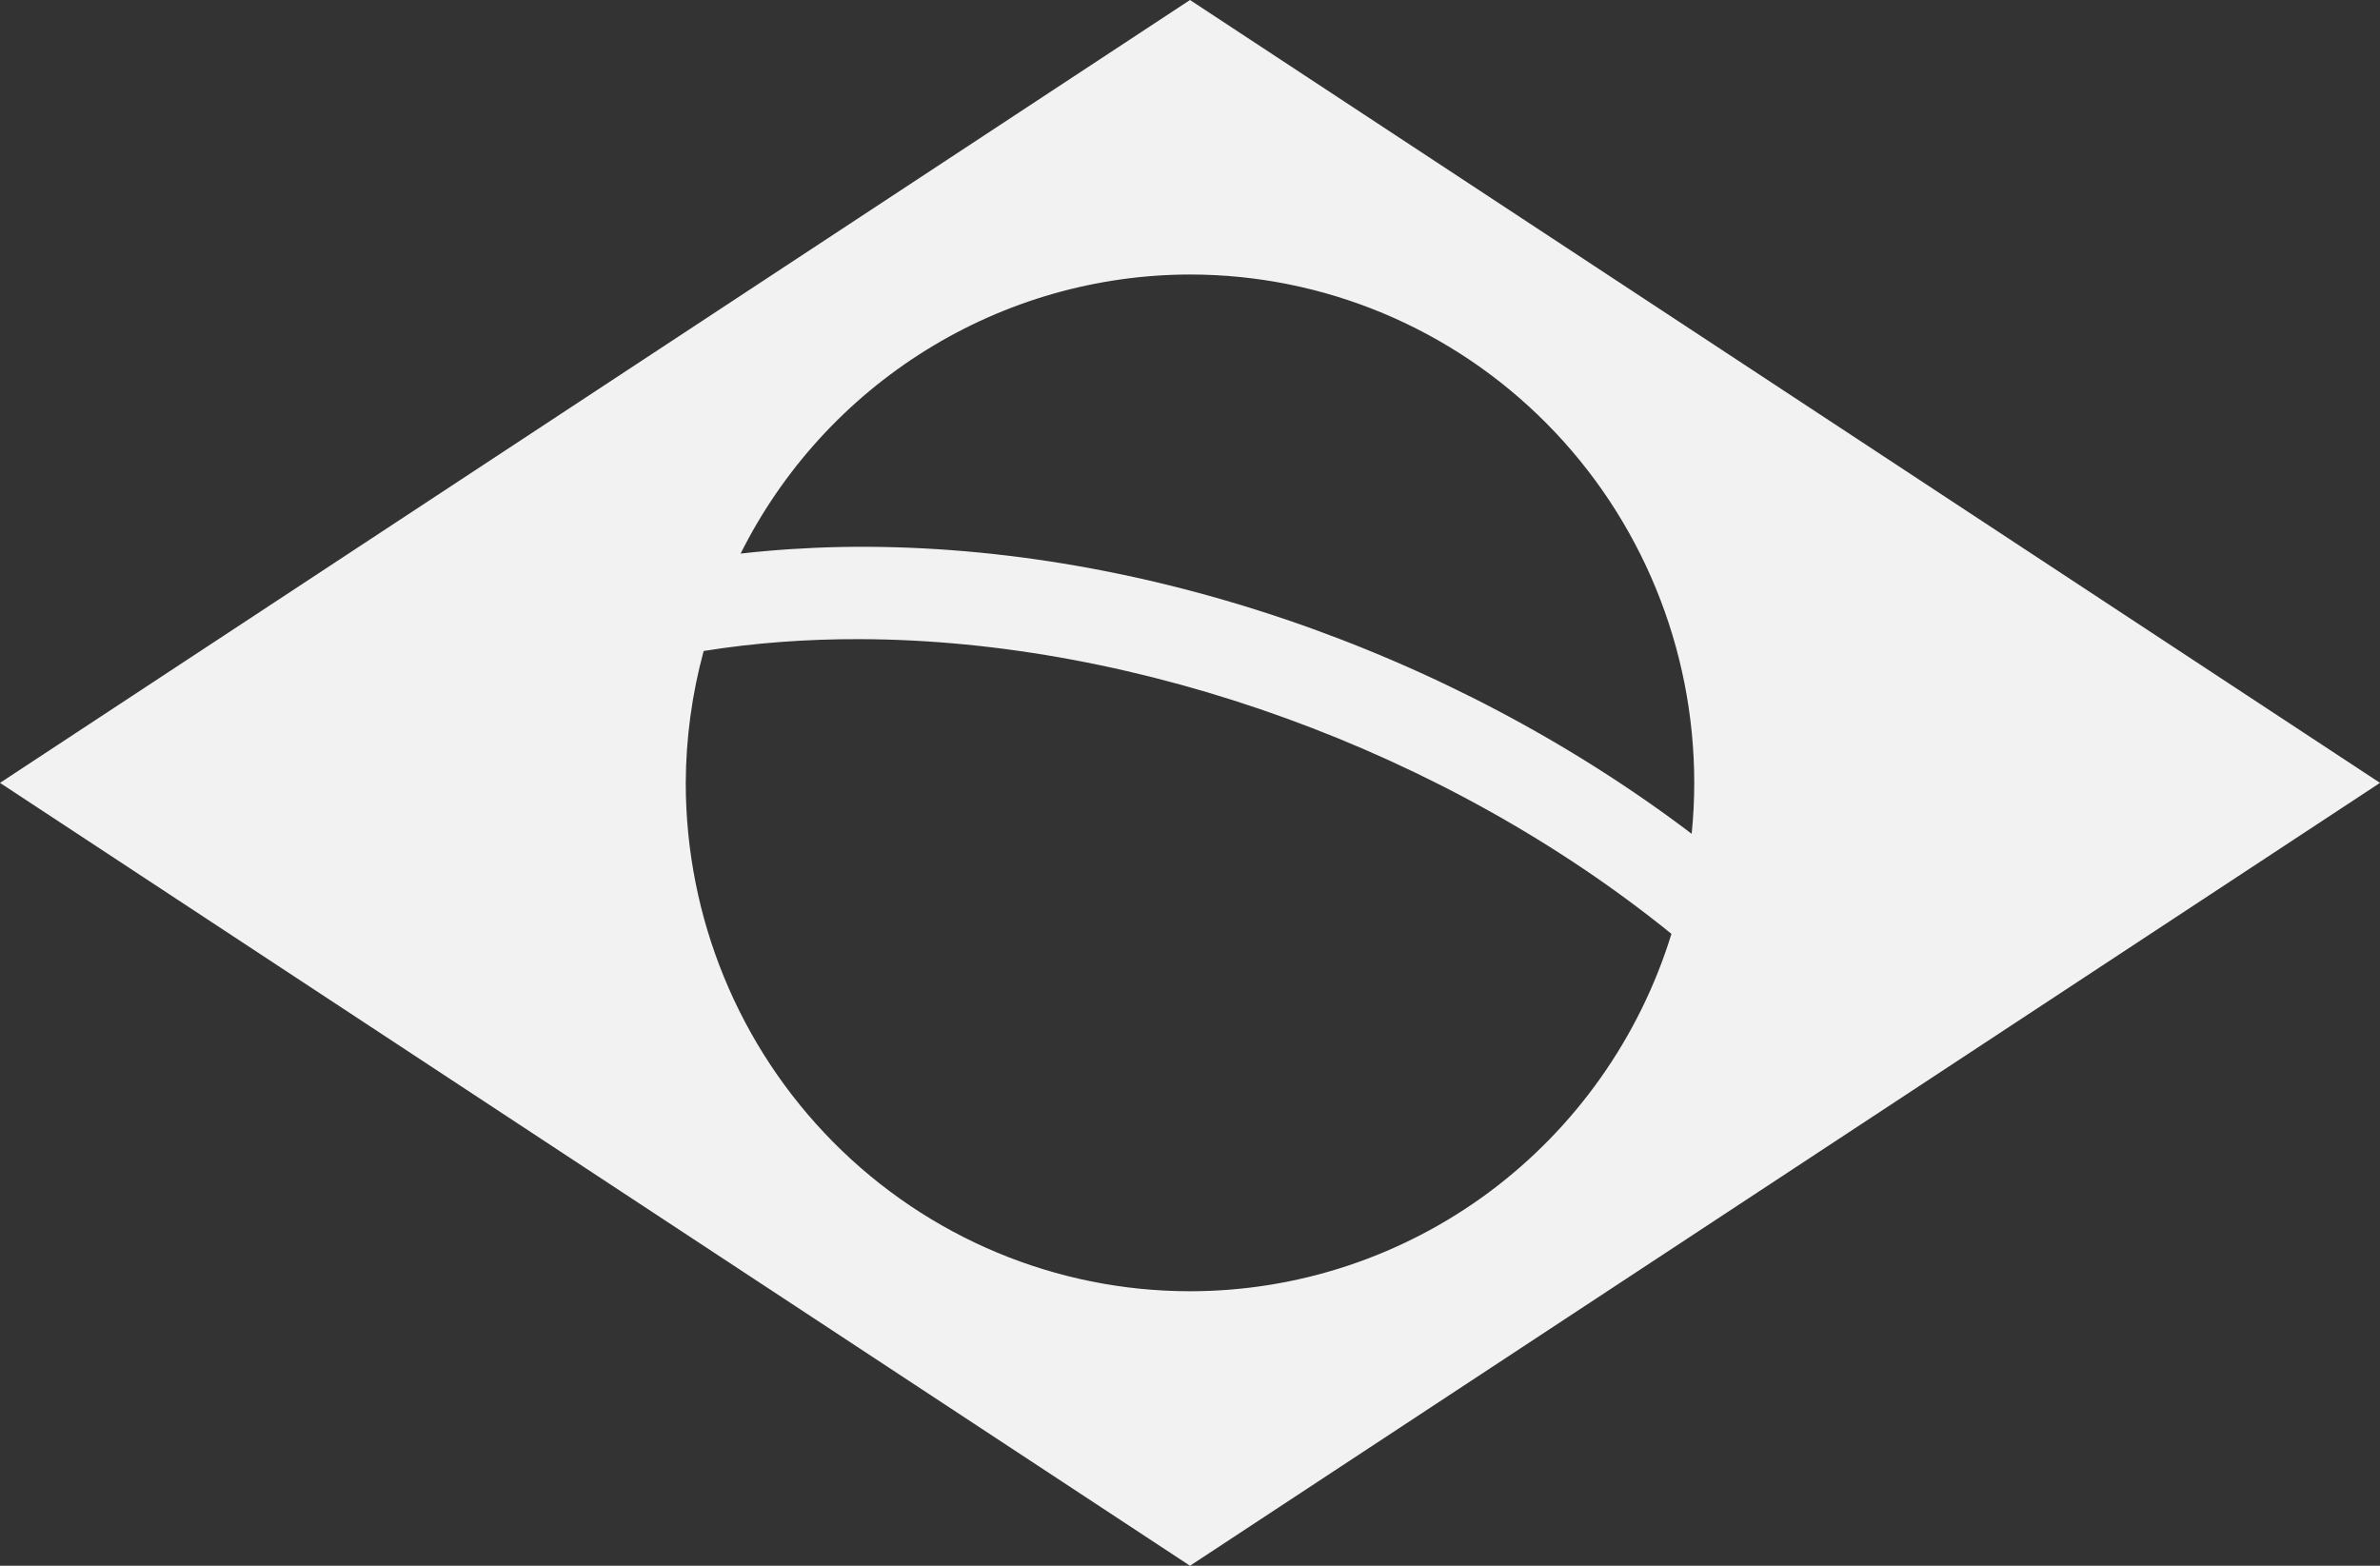<svg width="38" height="25" viewBox="0 0 38 25" fill="none" xmlns="http://www.w3.org/2000/svg">
<rect x="0" y="0" width="38" height="25" fill="#333333" stroke="none"/>
<path d="M19 0L0 12.5L19 25L38 12.5L19 0ZM19 4.383C21.135 4.383 23.183 5.238 24.693 6.761C26.203 8.283 27.051 10.347 27.051 12.5C27.051 12.771 27.037 13.043 27.01 13.313C23.136 10.377 18.114 8.642 13.411 8.734C12.877 8.745 12.348 8.78 11.825 8.839C12.495 7.5 13.521 6.375 14.788 5.589C16.055 4.802 17.512 4.385 19 4.383ZM13.721 10.205C18.197 10.216 23.093 11.996 26.687 14.911C26.177 16.565 25.155 18.01 23.773 19.037C22.39 20.063 20.717 20.617 19 20.617C16.865 20.617 14.817 19.762 13.307 18.239C11.797 16.717 10.949 14.653 10.949 12.5C10.952 11.789 11.048 11.081 11.235 10.394C12.041 10.265 12.873 10.203 13.721 10.205Z" fill="#F2F2F2"/>
</svg>
